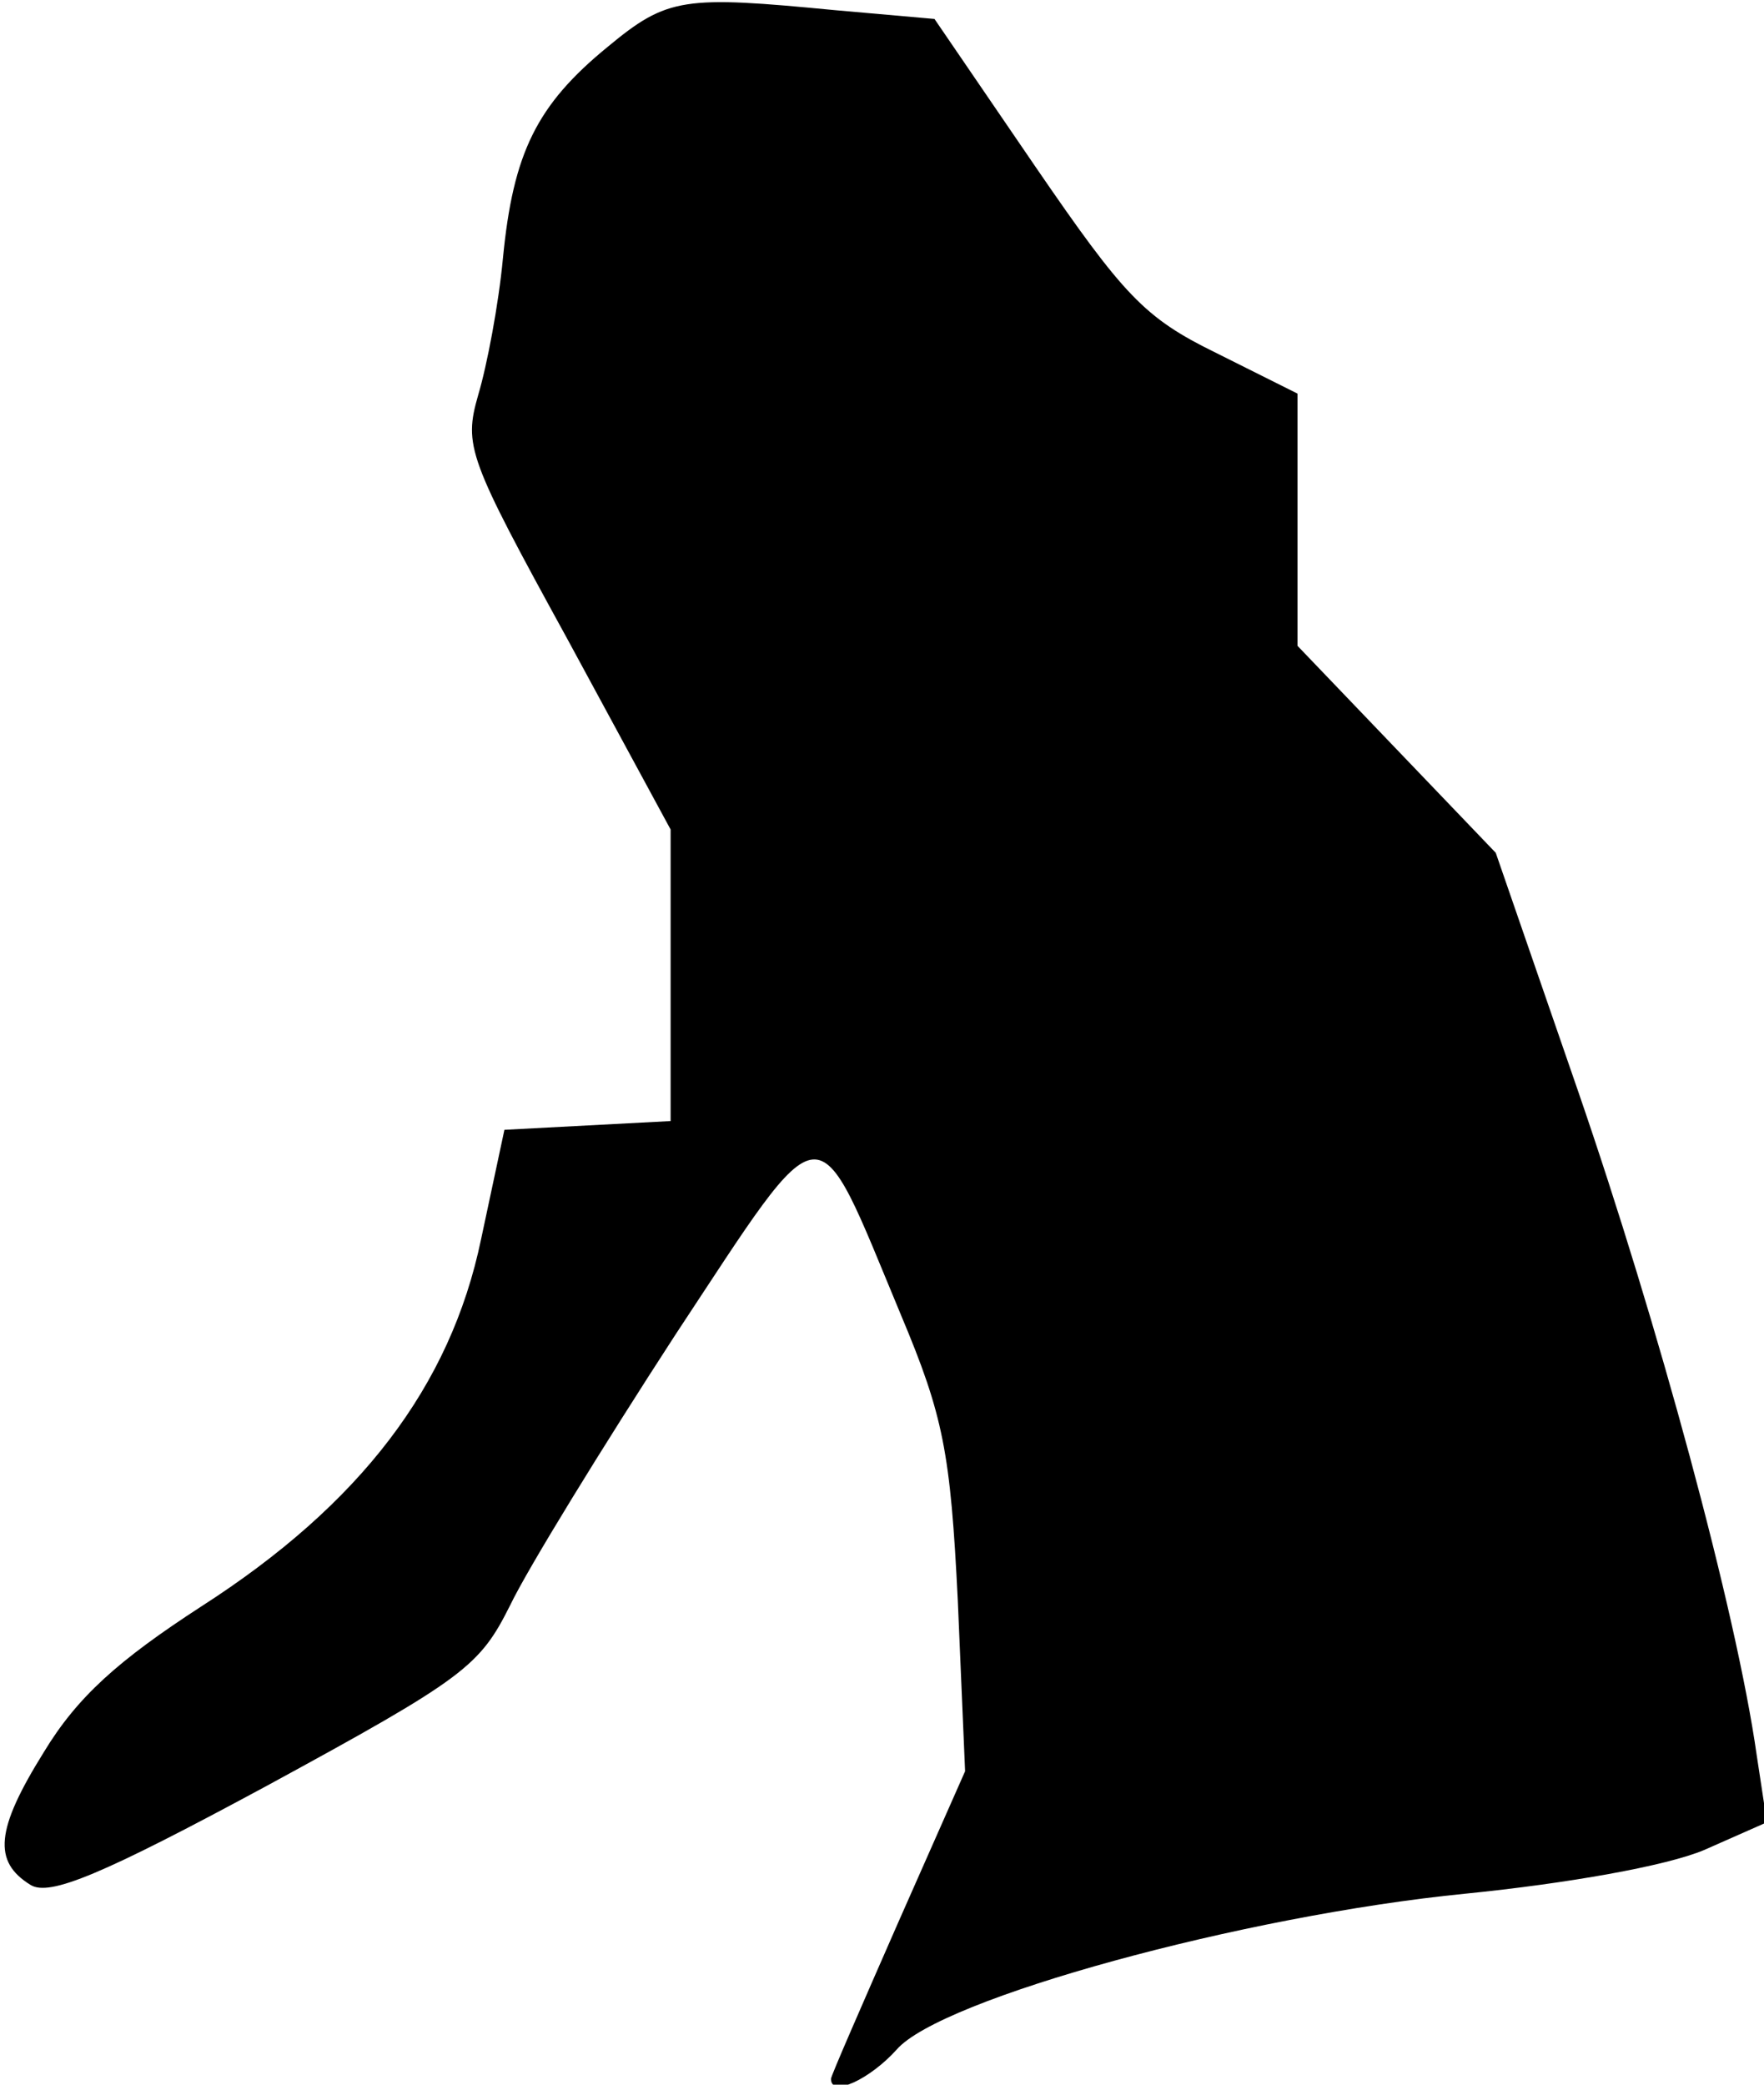 <?xml version="1.0" standalone="no"?>
<!DOCTYPE svg PUBLIC "-//W3C//DTD SVG 20010904//EN"
 "http://www.w3.org/TR/2001/REC-SVG-20010904/DTD/svg10.dtd">
<svg version="1.0" xmlns="http://www.w3.org/2000/svg"
 width="121pt" height="143pt" viewBox="0 0 121 143"
 preserveAspectRatio="xMidYMid meet">
<g transform="translate(0,143) scale(0.1,-0.1)"
fill="#000000" stroke="none">
<path fill="#000000" stroke="none" d="M417 1398 c-49 -40 -65 -73 -72 -145
-3 -32 -11 -74 -17 -94 -10 -35 -7 -43 61 -167 l71 -131 0 -100 0 -100 -57 -3
-57 -3 -16 -75 c-21 -101 -83 -182 -192 -252 -57 -37 -85 -62 -108 -100 -33
-53 -35 -75 -9 -91 13 -8 49 7 162 68 136 74 146 82 167 124 12 25 63 108 113
185 105 159 95 158 155 14 29 -69 34 -94 39 -196 l5 -117 -46 -104 c-25 -57
-46 -105 -46 -107 0 -13 27 0 45 20 30 35 238 92 390 107 70 7 138 19 164 30
l43 19 -7 46 c-14 99 -68 297 -122 454 l-57 165 -68 71 -68 71 0 86 0 87 -56
28 c-49 24 -63 39 -124 128 l-69 101 -68 6 c-104 10 -115 9 -156 -25z"/>
</g>
</svg>
